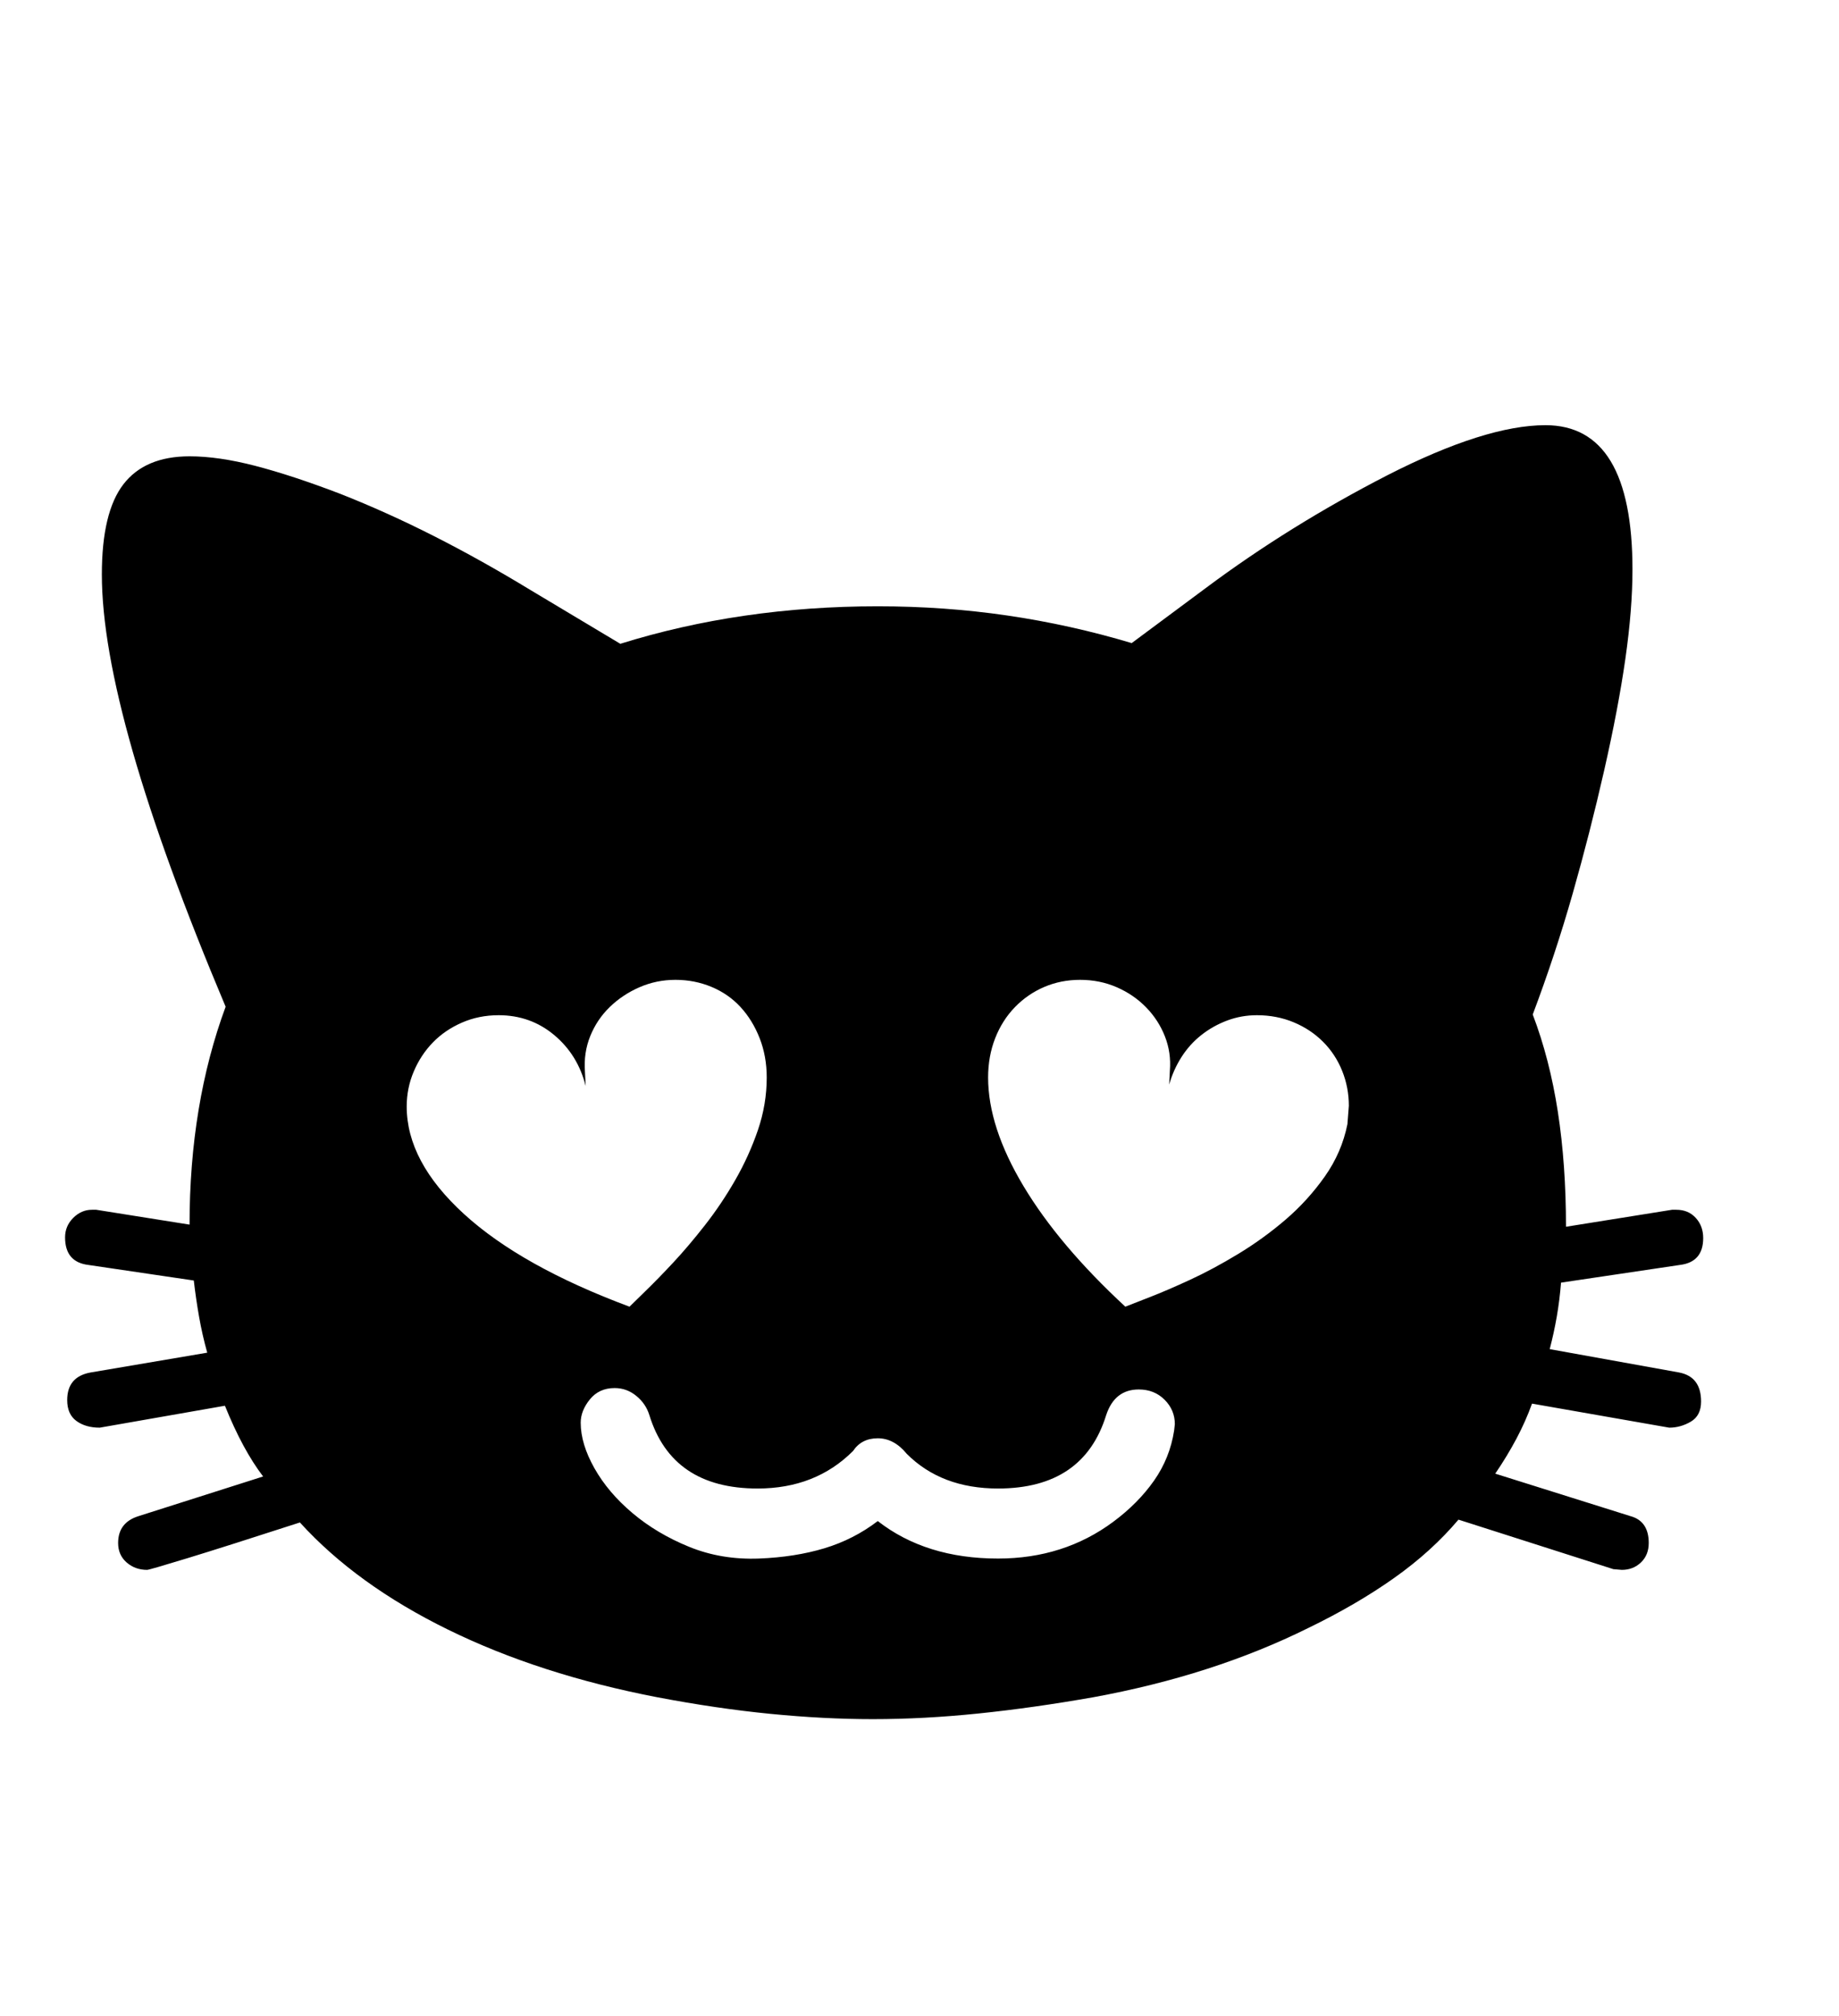 <svg xmlns="http://www.w3.org/2000/svg"
    viewBox="0 0 2600 2850">
  <!--
Digitized data copyright © 2011, Google Corporation.
Android is a trademark of Google and may be registered in certain jurisdictions.
Licensed under the Apache License, Version 2.0
http://www.apache.org/licenses/LICENSE-2.0
  -->
<path d="M1660 2022L1660 2022 1661 2013Q1661 1993 1646.5 1978.5 1632 1964 1610 1964L1610 1964Q1576 1964 1564 2000L1564 2000Q1532 2104 1411 2104L1411 2104Q1331 2104 1282 2055L1282 2055Q1264 2033 1241 2033L1241 2033Q1218 2033 1206 2051L1206 2051Q1153 2104 1071 2104L1071 2104Q950 2104 918 2000L918 2000Q913 1984 899.5 1973 886 1962 869 1962L869 1962Q847 1962 834 1978 821 1994 821 2011L821 2011Q821 2041 840.5 2075.5 860 2110 894.5 2139 929 2168 974.5 2186.5 1020 2205 1073 2203L1073 2203Q1124 2201 1165.5 2188.5 1207 2176 1241 2150L1241 2150Q1309 2203 1411 2203L1411 2203Q1504 2203 1574 2151L1574 2151Q1609 2125 1631.5 2093 1654 2061 1660 2022ZM890 1847L890 1847Q896 1841 913 1824.5 930 1808 951.5 1785 973 1762 996.5 1732 1020 1702 1039.5 1668 1059 1634 1071.5 1597.5 1084 1561 1084 1523L1084 1523Q1084 1493 1074 1467.5 1064 1442 1047 1423.5 1030 1405 1006 1395 982 1385 955 1385L955 1385Q928 1385 904 1395.5 880 1406 862 1423.5 844 1441 834.5 1464.5 825 1488 827 1515L827 1515 828 1535Q817 1491 783.5 1463 750 1435 705 1435L705 1435Q677 1435 653 1445.5 629 1456 612 1473.5 595 1491 585 1514.5 575 1538 575 1564L575 1564Q575 1642 656 1716 737 1790 890 1847ZM1905 1589L1905 1589 1907 1563Q1907 1537 1897.5 1513.5 1888 1490 1870.5 1472.5 1853 1455 1829 1445 1805 1435 1777 1435L1777 1435Q1755 1435 1735 1442.5 1715 1450 1698.5 1463 1682 1476 1670.5 1494 1659 1512 1653 1533L1653 1533 1654 1513Q1656 1488 1647 1465 1638 1442 1620.5 1424 1603 1406 1579 1395.5 1555 1385 1527 1385L1527 1385Q1500 1385 1476.5 1395 1453 1405 1435 1423.5 1417 1442 1407 1467.5 1397 1493 1397 1523L1397 1523Q1397 1593 1447 1676.5 1497 1760 1591 1847L1591 1847Q1601 1843 1625.5 1833.5 1650 1824 1682.5 1809 1715 1794 1750.5 1772.5 1786 1751 1817.5 1724 1849 1697 1873 1663 1897 1629 1905 1589ZM2405 1981L2405 1981Q2405 2001 2390.5 2009.5 2376 2018 2360 2018L2360 2018 2166 1984Q2157 2009 2144 2033.5 2131 2058 2114 2083L2114 2083 2305 2143Q2331 2150 2331 2181L2331 2181Q2331 2198 2320 2208.5 2309 2219 2293 2219L2293 2219 2281 2218 2062 2148Q2024 2193 1971 2230.5 1918 2268 1850 2301L1850 2301Q1715 2368 1546 2399L1546 2399Q1461 2414 1383.5 2422 1306 2430 1234 2430L1234 2430Q1165 2430 1089 2422.5 1013 2415 929 2399L929 2399Q763 2367 633.5 2303.5 504 2240 424 2152L424 2152Q319 2186 265 2202.5 211 2219 208 2219L208 2219Q191 2219 179 2208.5 167 2198 167 2181L167 2181Q167 2152 196 2143L196 2143 372 2087Q343 2049 318 1987L318 1987 141 2018Q121 2018 108 2008.5 95 1999 95 1979L95 1979Q95 1946 128 1940L128 1940 293 1912Q286 1887 281.5 1861.5 277 1836 274 1810L274 1810 125 1788Q92 1784 92 1749L92 1749Q92 1733 103.5 1721.5 115 1710 130 1710L130 1710 136 1710 268 1731Q268 1561 319 1423L319 1423Q144 1008 144 812L144 812Q144 724 174.5 684.5 205 645 268 645L268 645Q309 645 361 658.5 413 672 481 698L481 698Q547 724 614 758 681 792 750 834L750 834 877 910Q1047 857 1241 857L1241 857Q1335 857 1424 870 1513 883 1600 909L1600 909 1705 831Q1823 743 1961 672L1961 672Q2100 601 2185 601L2185 601Q2308 601 2308 805L2308 805Q2308 861 2298 931 2288 1001 2268 1089L2268 1089Q2248 1177 2223.5 1263 2199 1349 2167 1434L2167 1434Q2191 1497 2202.5 1571.5 2214 1646 2214 1734L2214 1734 2364 1710 2370 1710Q2387 1710 2397.5 1721.5 2408 1733 2408 1750L2408 1750Q2408 1784 2375 1788L2375 1788 2207 1813Q2205 1838 2201 1861 2197 1884 2191 1907L2191 1907 2374 1940Q2405 1946 2405 1981Z"/>
</svg>